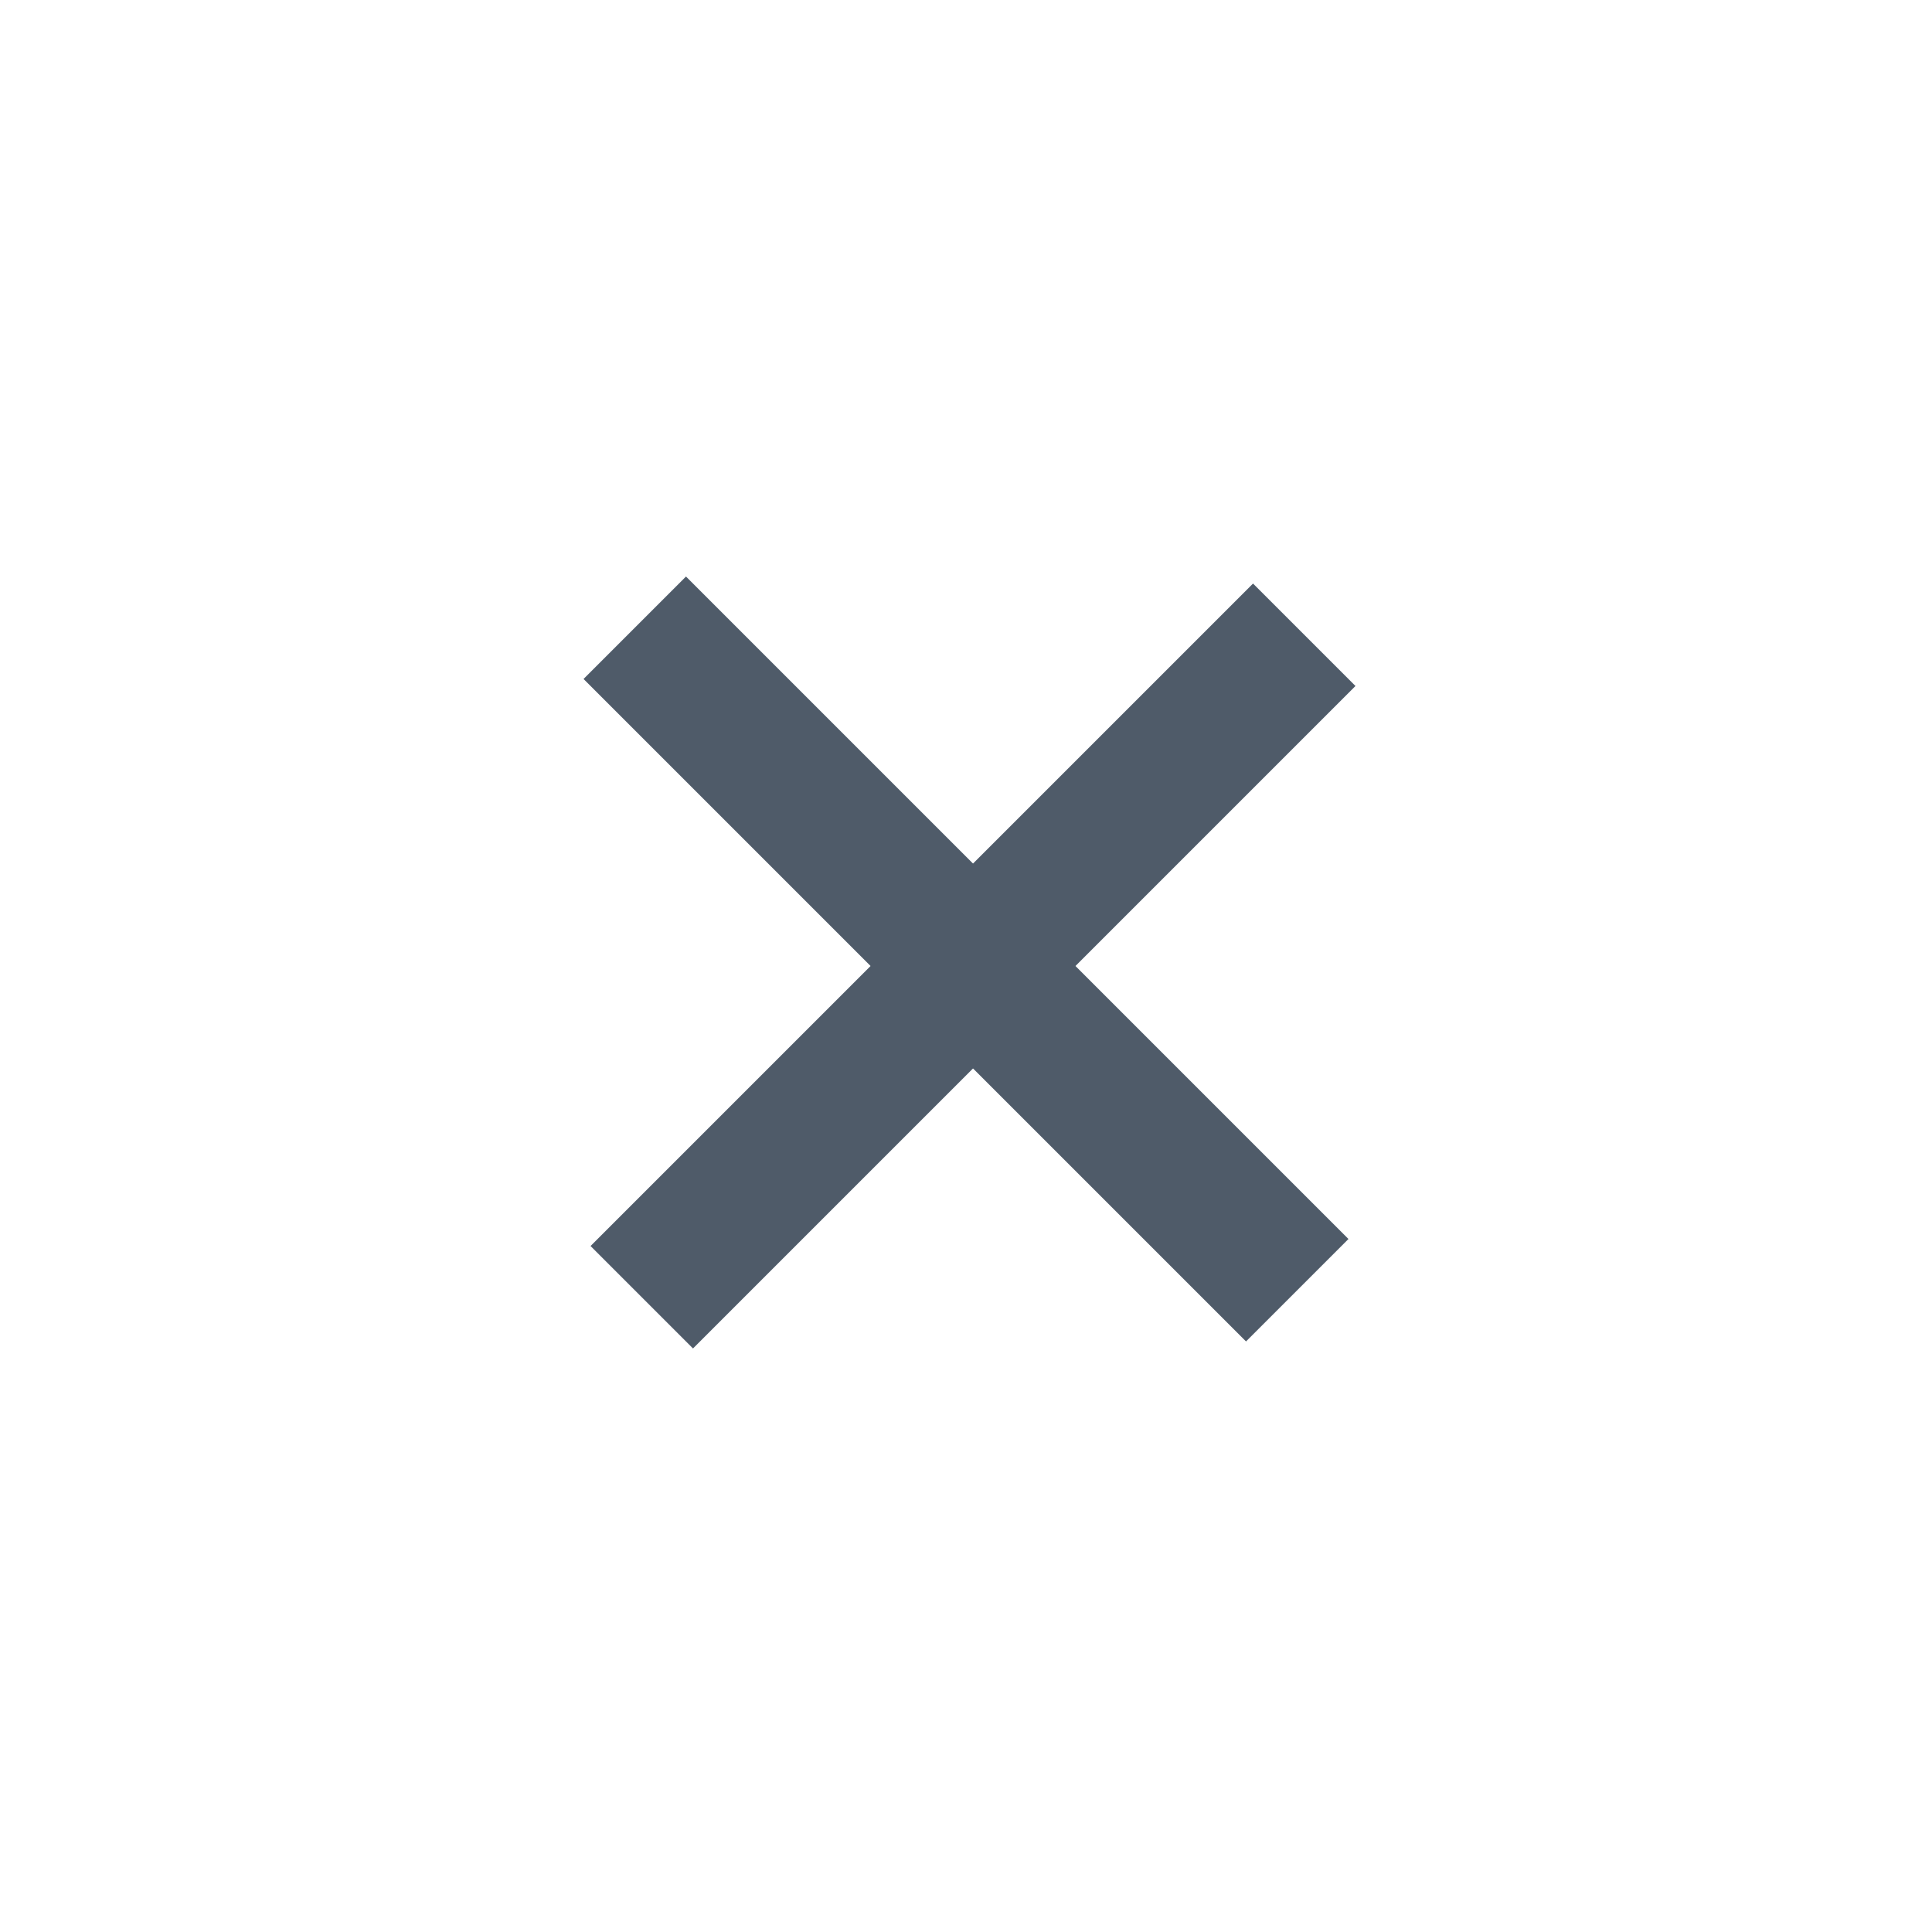 <?xml version="1.0" encoding="utf-8"?>
<!-- Generator: Adobe Illustrator 21.1.0, SVG Export Plug-In . SVG Version: 6.00 Build 0)  -->
<svg version="1.1" id="Layer_1" xmlns="http://www.w3.org/2000/svg" xmlns:xlink="http://www.w3.org/1999/xlink" x="0px" y="0px"
	 viewBox="0 0 20 20" style="enable-background:new 0 0 20 20;" xml:space="preserve">
<style type="text/css">
	.st0{fill:#4F5B69;}
</style>
<g>
	<rect x="5.1" y="9.2" transform="matrix(-0.707 0.707 -0.707 -0.707 24.142 10)" class="st0" width="9.7" height="1.5"/>
	<rect x="5.1" y="9.2" transform="matrix(0.707 0.707 -0.707 0.707 10 -4.142)" class="st0" width="9.7" height="1.5"/>
</g>
</svg>
